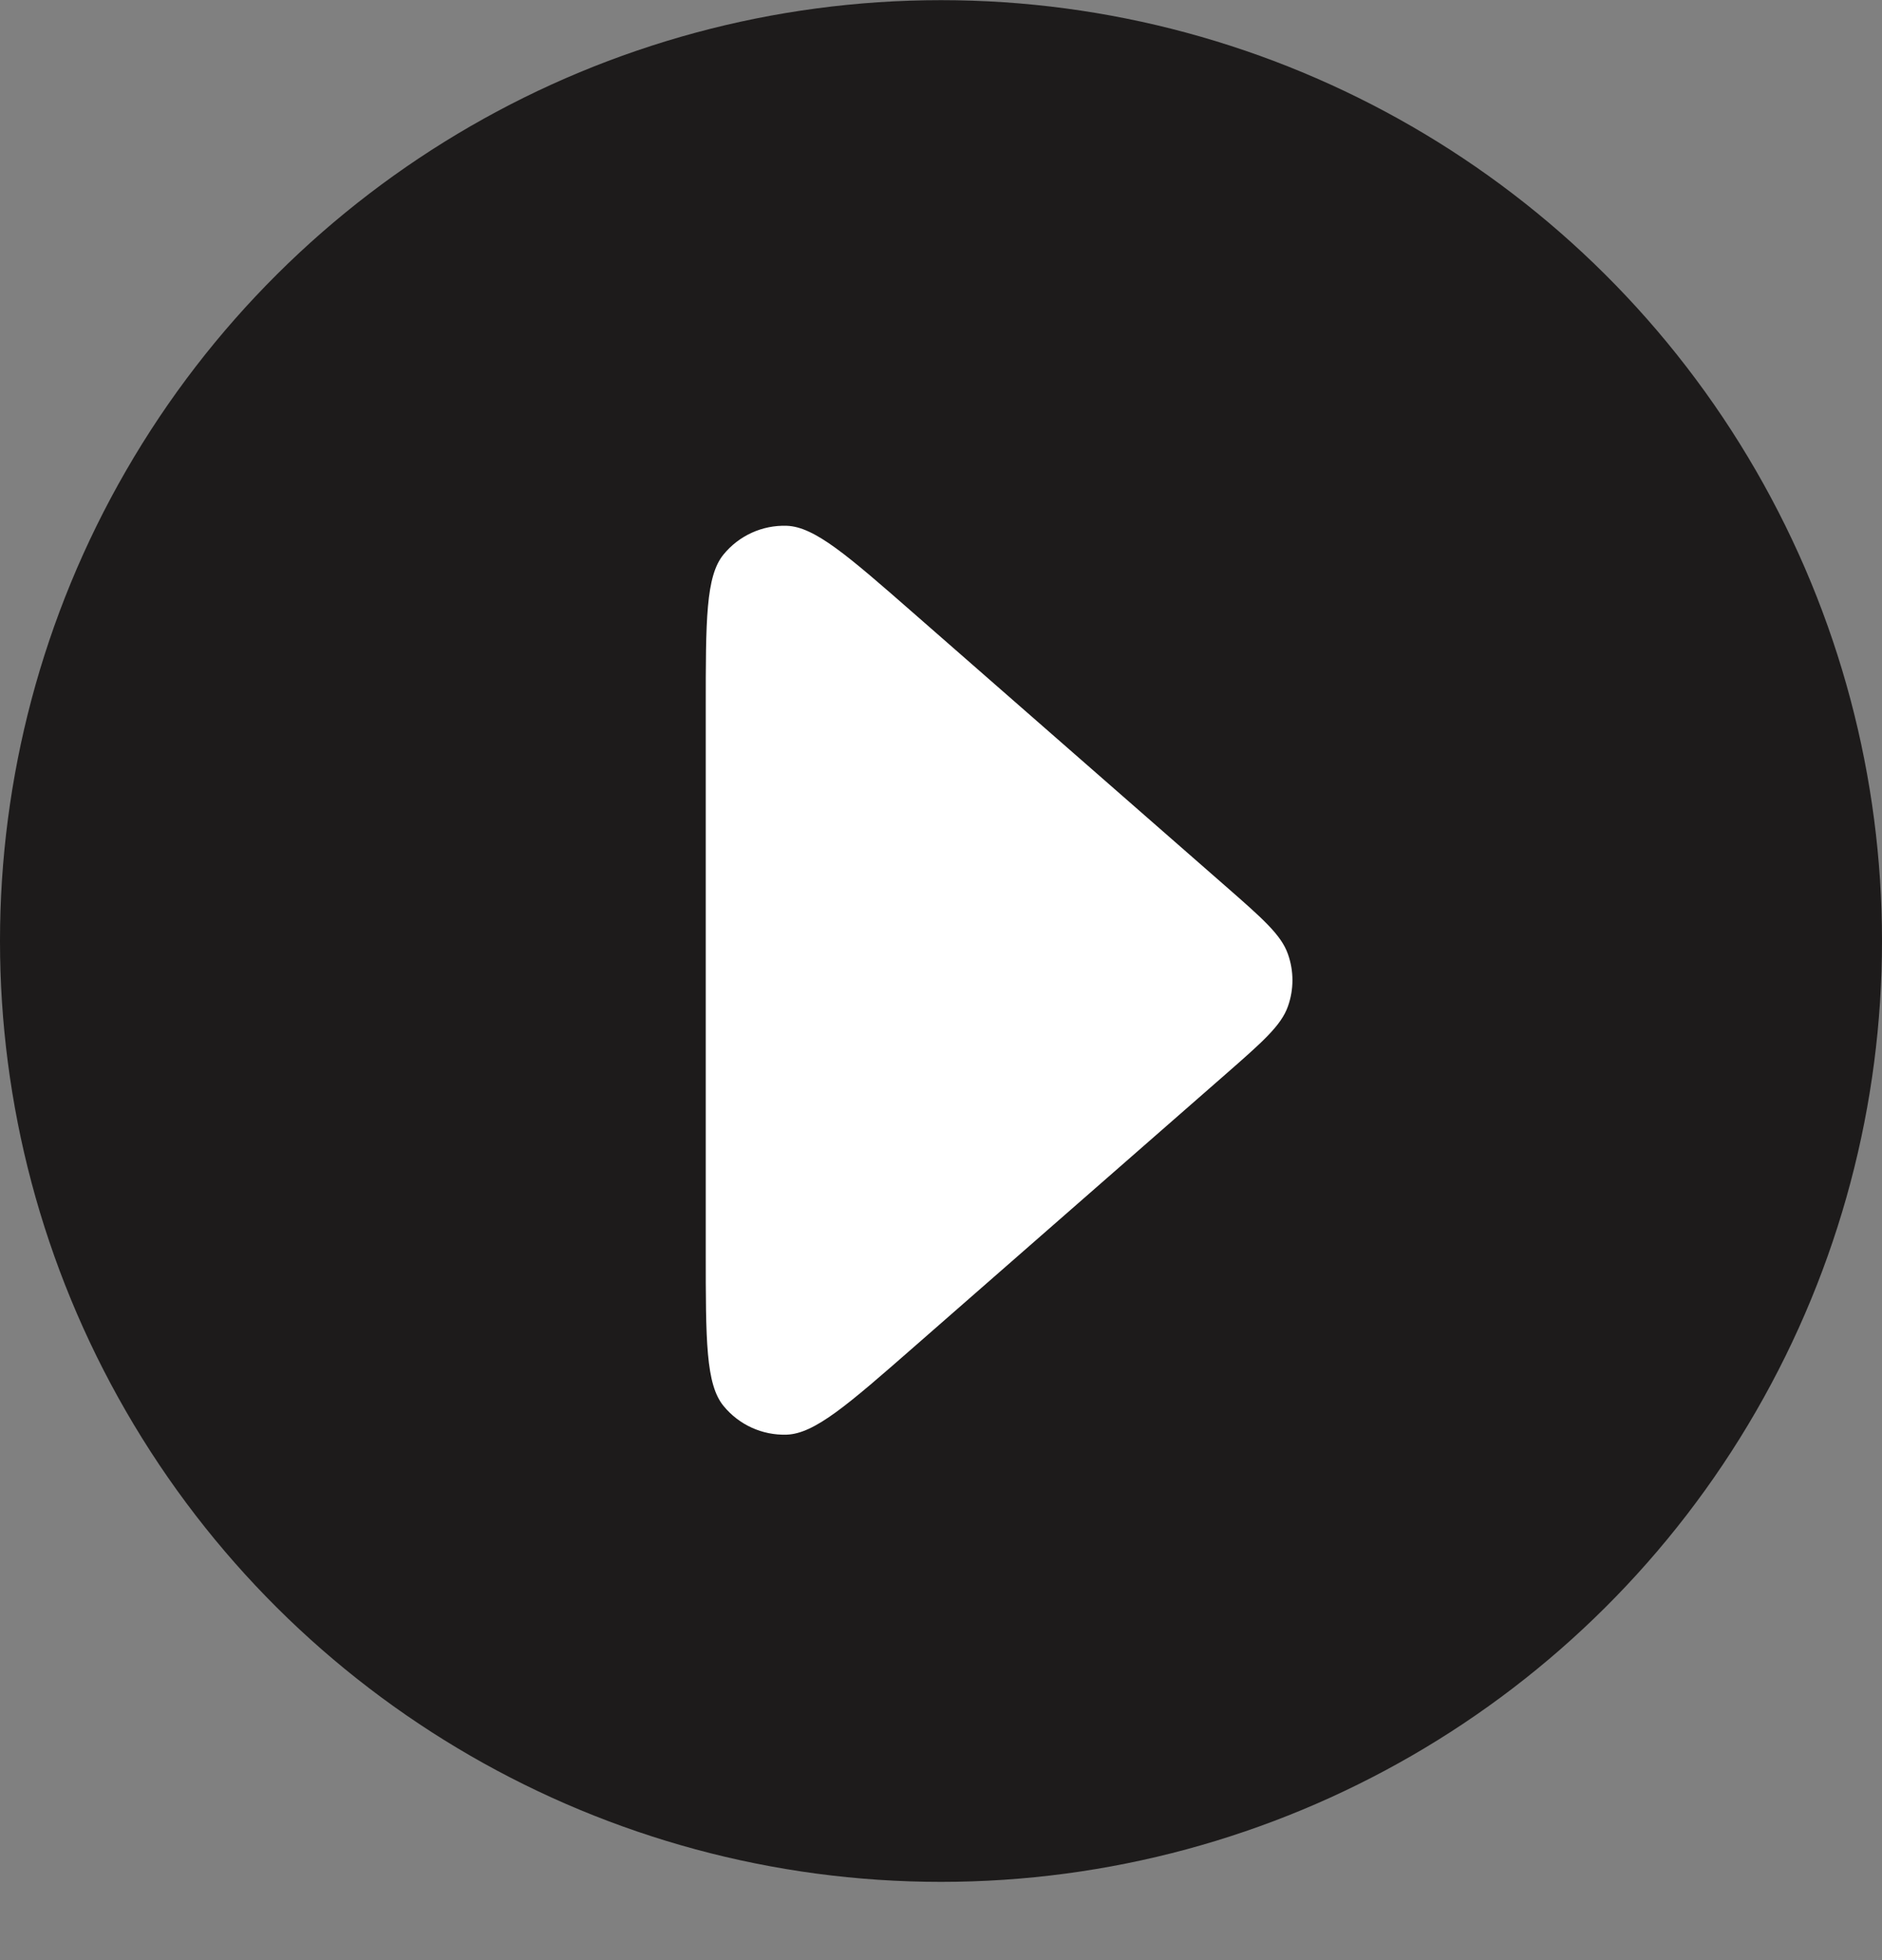 <svg width="24" height="25" viewBox="0 0 24 25" fill="none" xmlns="http://www.w3.org/2000/svg">
<rect x="0" y="0" width="24" height="25" fill="#808080" stroke="none"/>
<ellipse cx="12" cy="12.002" rx="12" ry="12" transform="rotate(-90 12 12.002)" fill="#1D1B1B"/>
<path d="M9 15.976C9 17.096 9 17.656 9.227 17.932C9.424 18.173 9.721 18.308 10.032 18.298C10.389 18.286 10.811 17.918 11.654 17.18L15.624 13.706C16.099 13.29 16.337 13.082 16.424 12.836C16.501 12.62 16.501 12.384 16.424 12.168C16.337 11.921 16.099 11.714 15.624 11.298L11.654 7.824C10.811 7.086 10.389 6.718 10.032 6.706C9.721 6.696 9.424 6.831 9.227 7.072C9 7.348 9 7.908 9 9.028L9 15.976Z" fill="white"/>
</svg>
